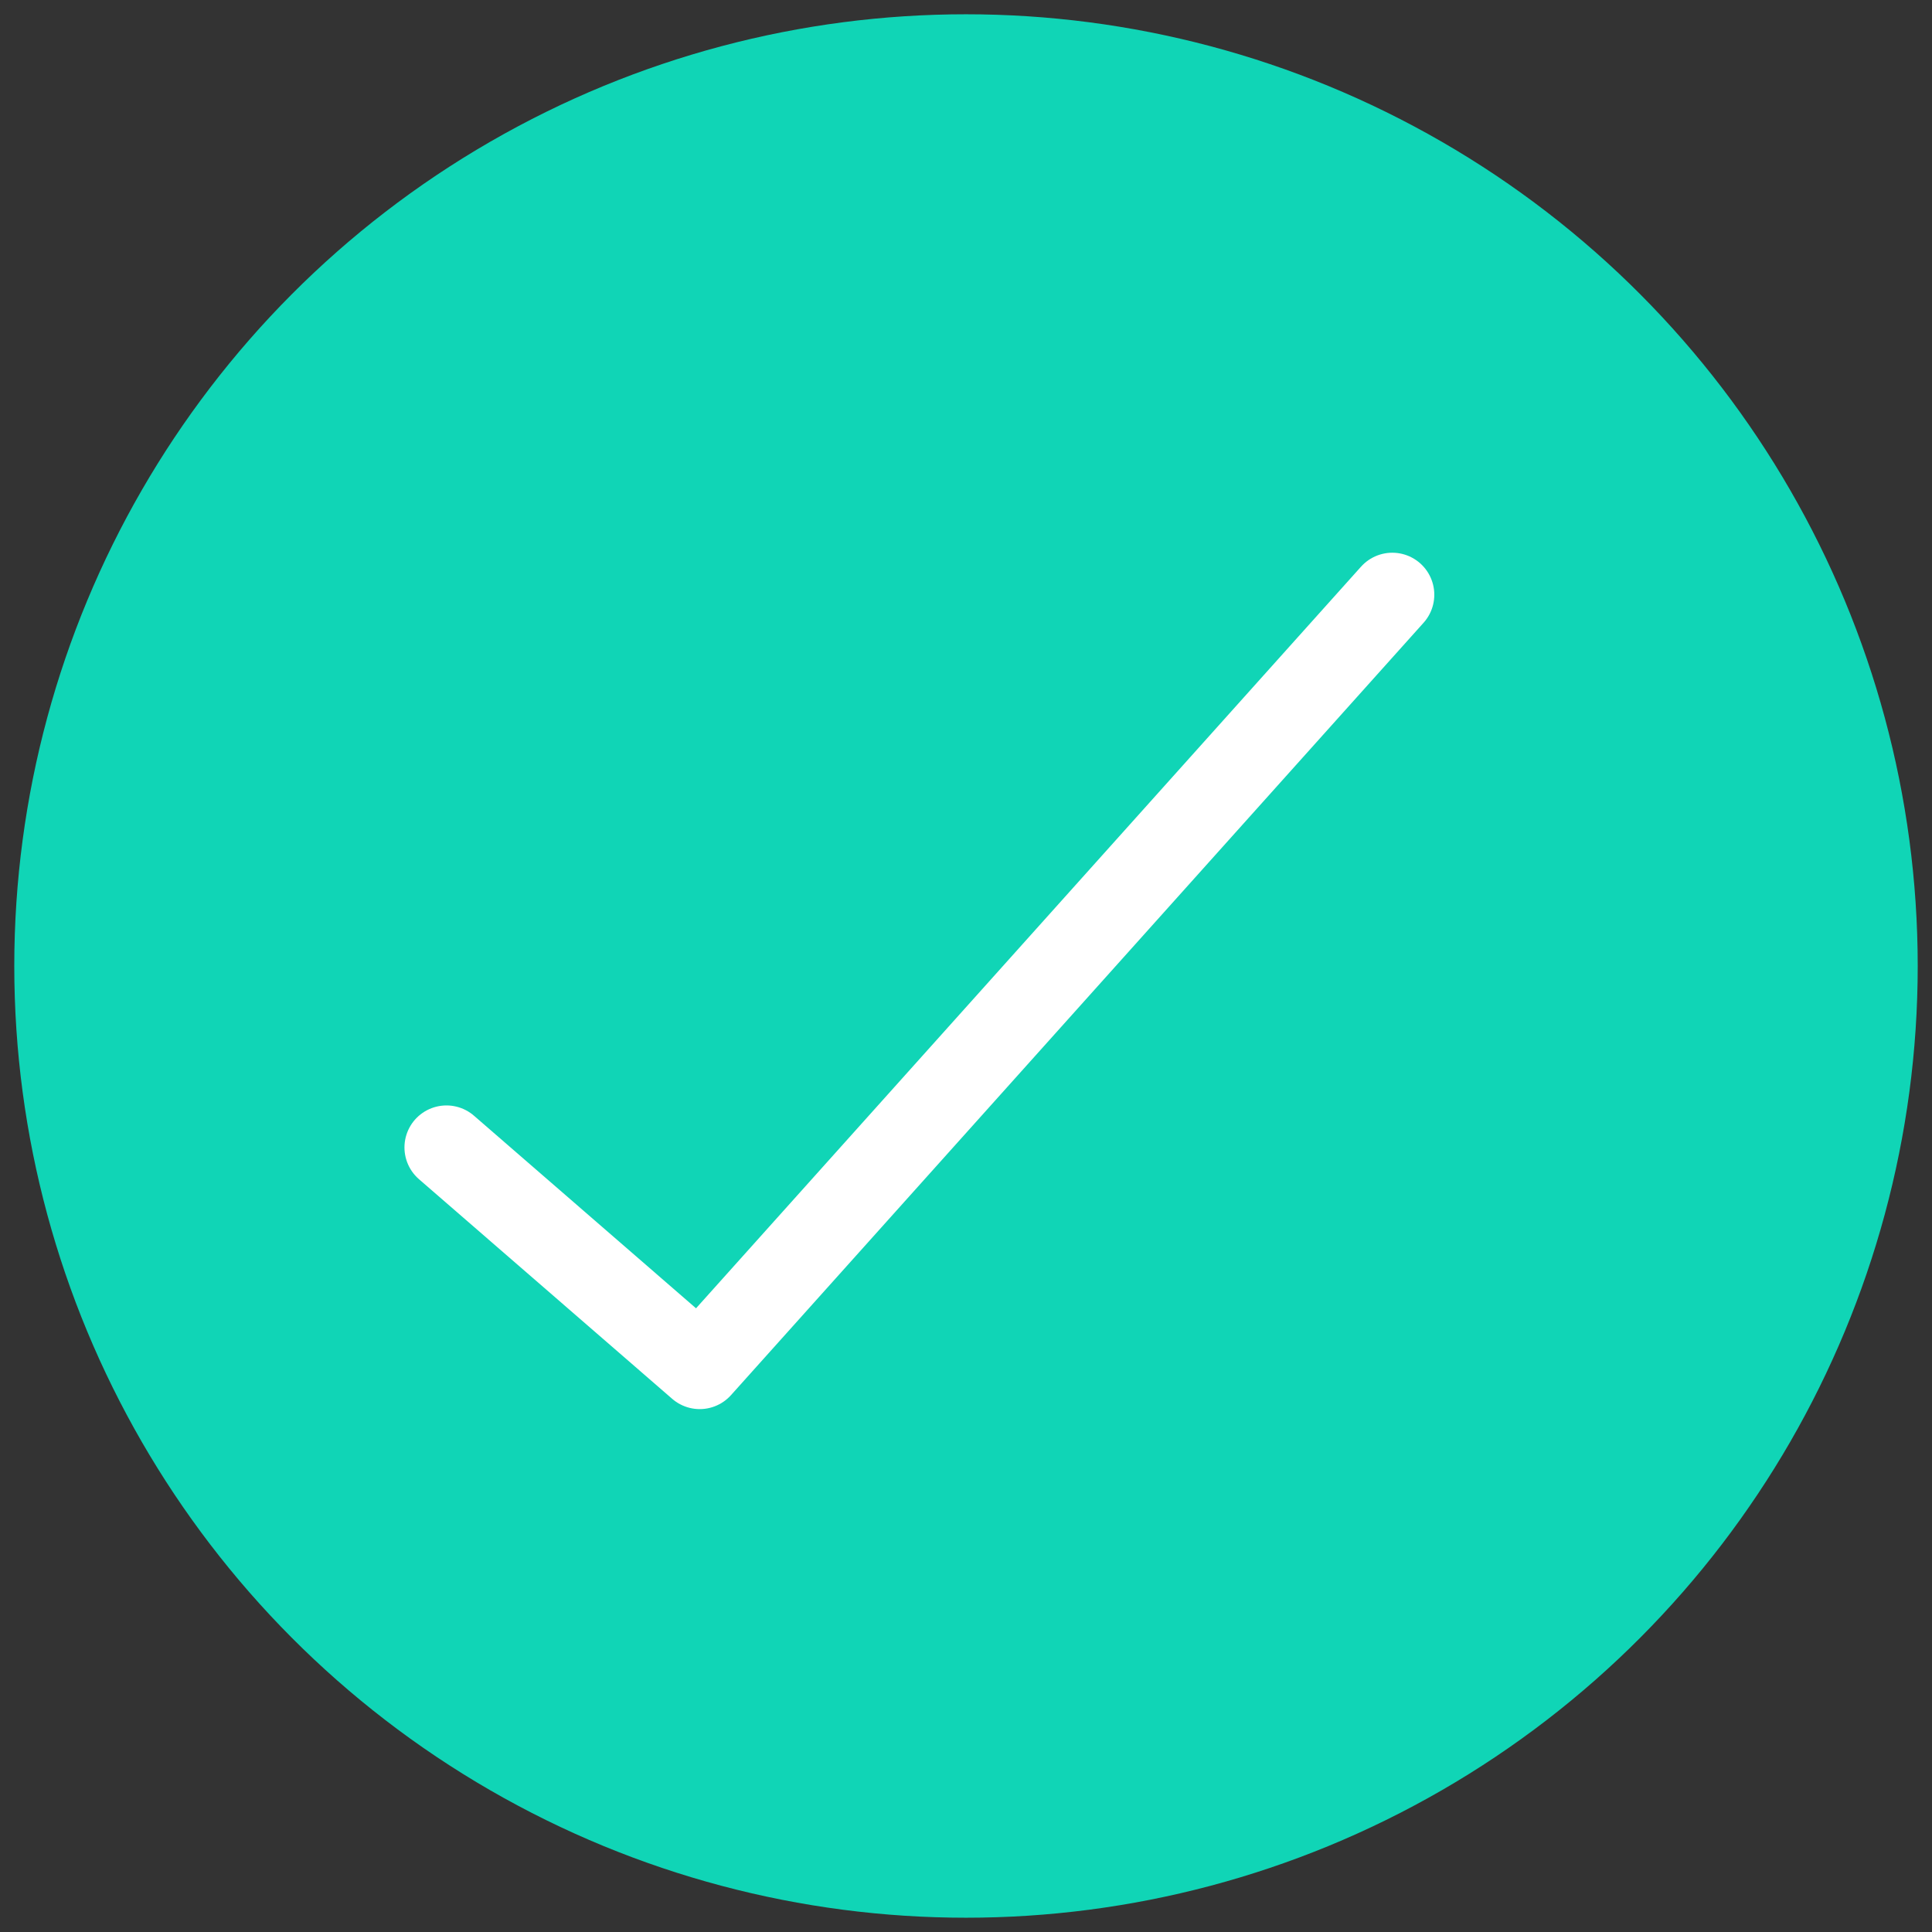 <svg xmlns="http://www.w3.org/2000/svg" viewBox="0 0 46 46"><rect x="0" y="0" width="46" height="46" fill="#333333" stroke="none"/><defs><style>.cls-1{fill:#10d5b6;}.cls-2{fill:none;stroke:#fff;stroke-linecap:round;stroke-linejoin:round;stroke-width:2px;}</style></defs><g id="DESIGNED_BY_FREEPIK" data-name="DESIGNED BY FREEPIK"><circle class="cls-1" cx="23" cy="23" r="22.66"/><polyline class="cls-2" points="10.63 27.32 16.66 32.55 33.15 14.16"/></g></svg>
